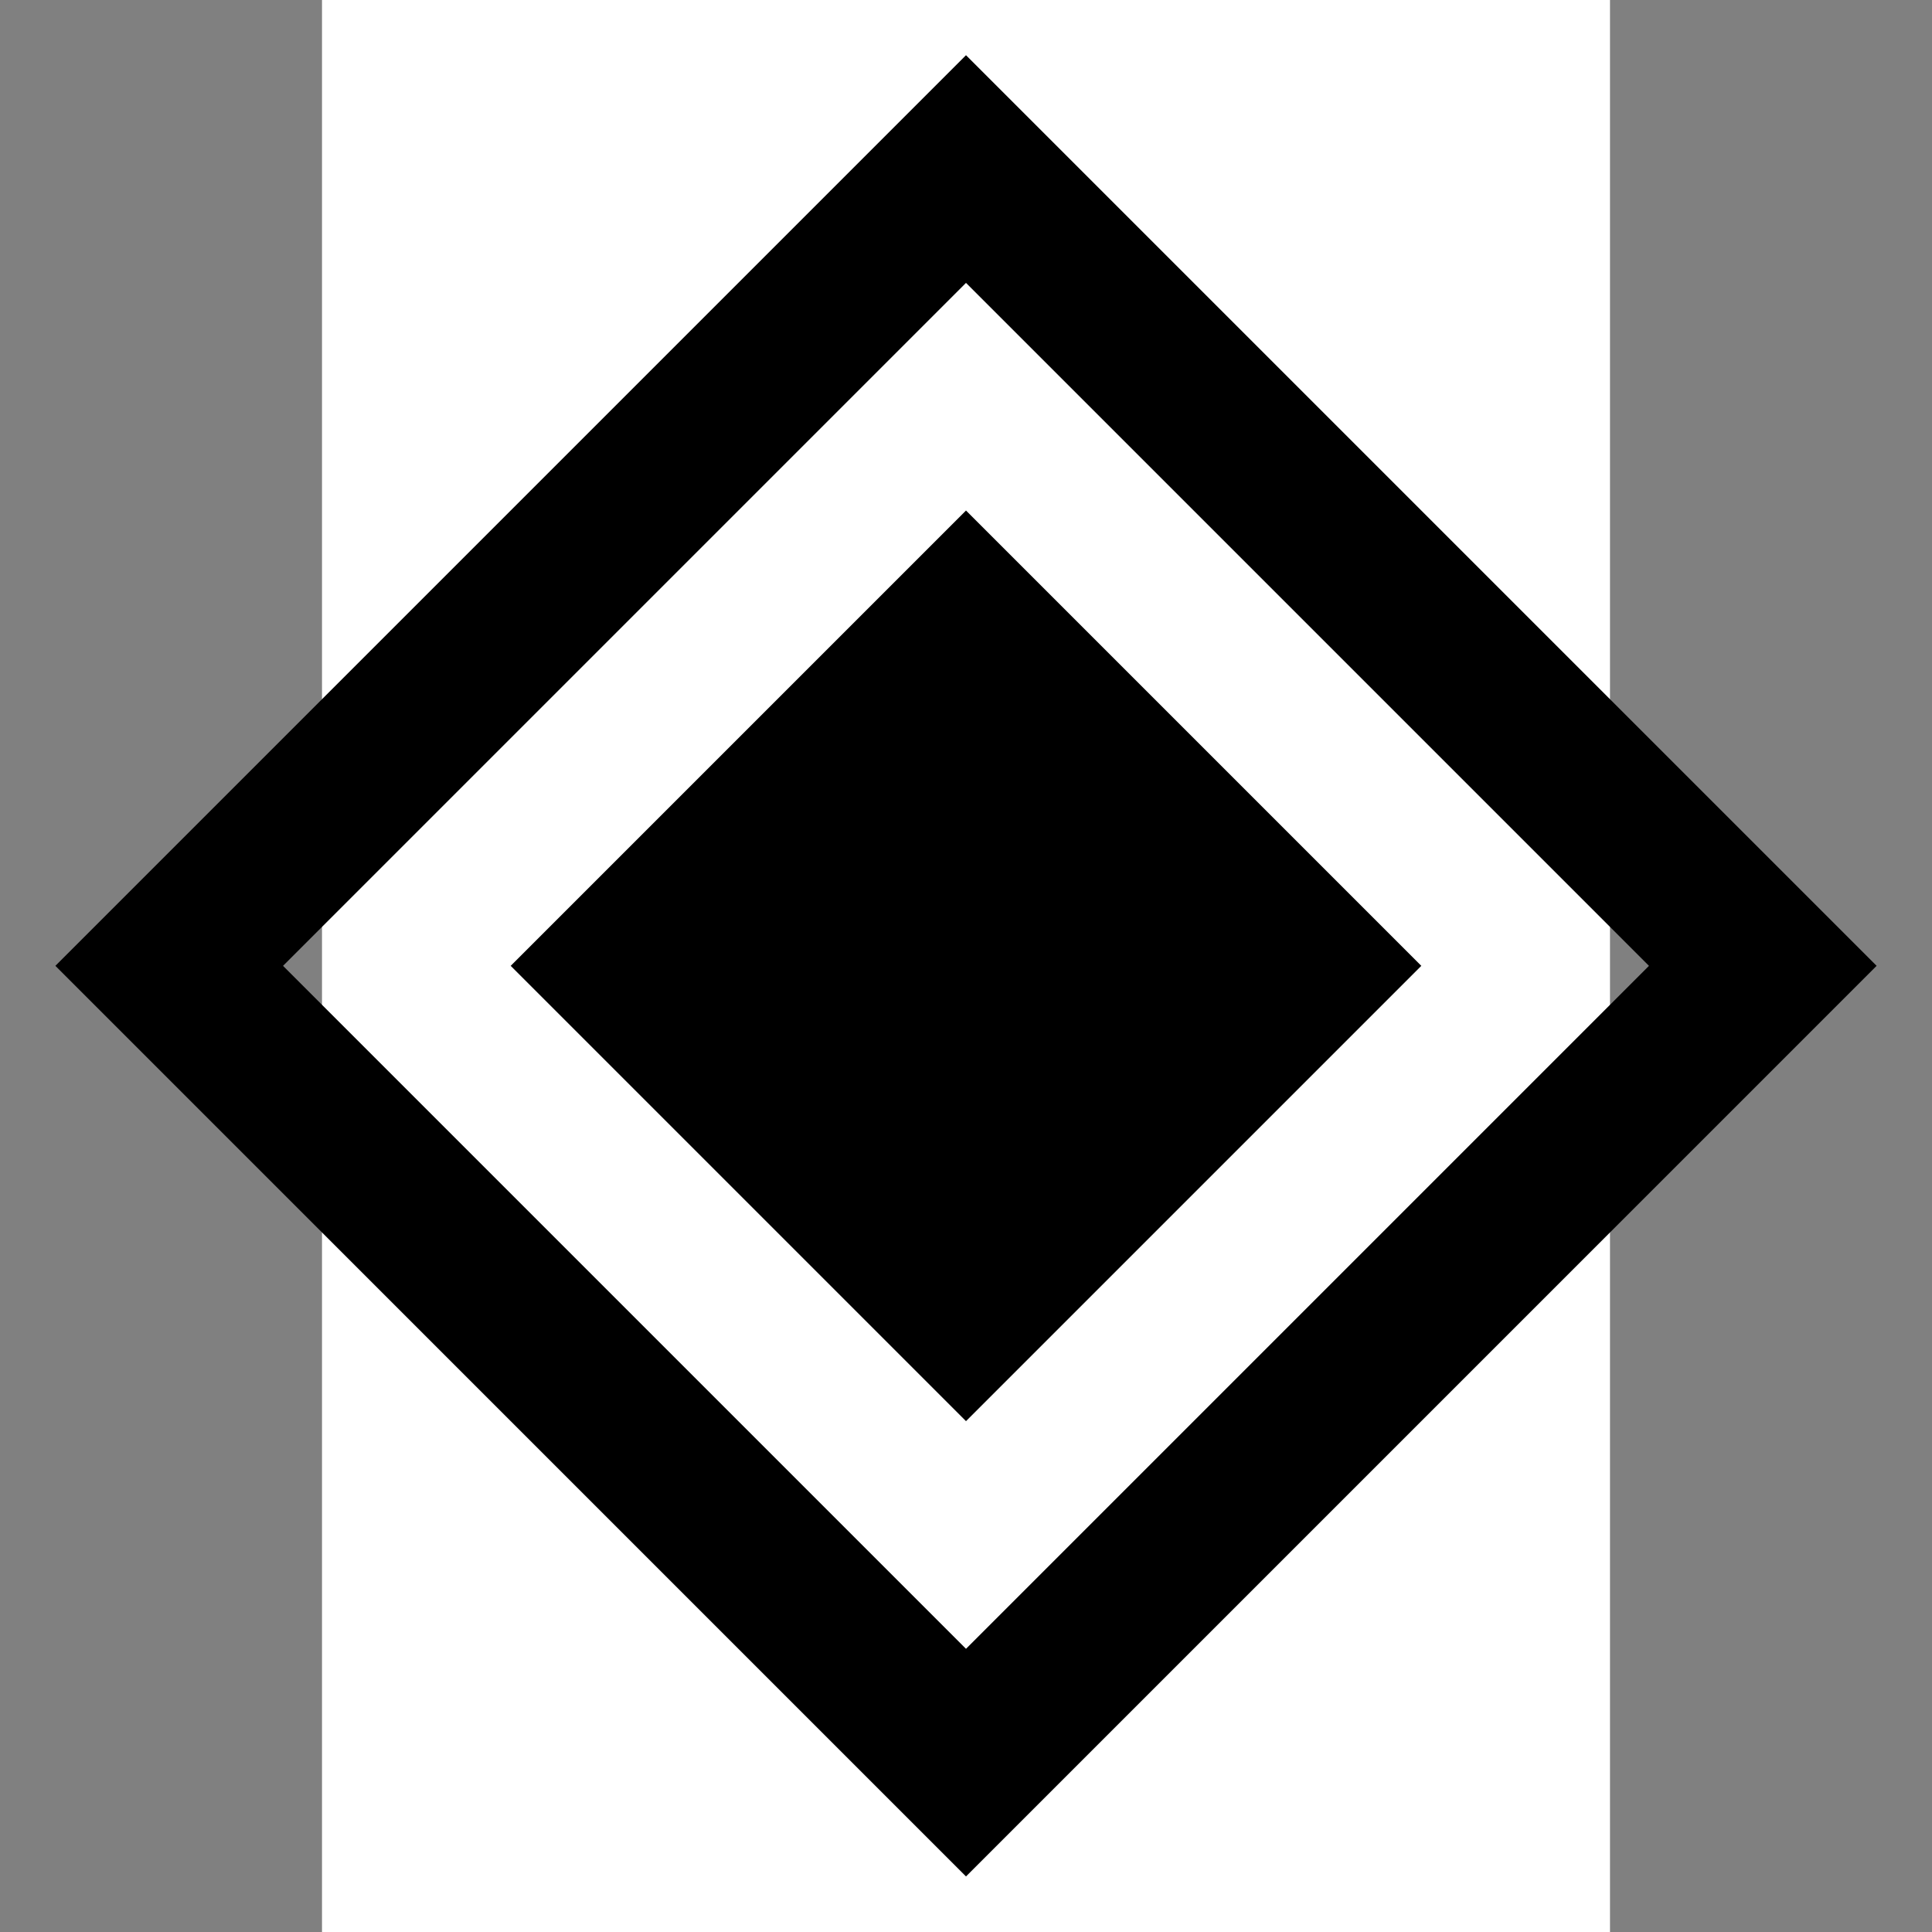 <svg width="600" height="600" viewBox="0 0 600 600" version="1.1" xmlns="http://www.w3.org/2000/svg" xmlns:xlink="http://www.w3.org/1999/xlink" xmlns:figma="http://www.figma.com/figma/ns">
<rect x="0" y="0" width="600" height="600" fill="#808080" stroke="none"/>
<title>u25C8-WHITE DIAMOND CONTAINING BLACK SMALL DIAMOND</title>
<desc>Created using Figma</desc>
<g id="Canvas" transform="matrix(50 0 0 50 -1300 -5250)" figma:type="canvas">
<g id="u25C8-WHITE DIAMOND CONTAINING BLACK SMALL DIAMOND" style="mix-blend-mode:normal;" figma:type="frame">
<path d="M 28 105L 36 105L 36 117L 28 117L 28 105Z" fill="#FFFFFF"/>
<g id="Union" style="mix-blend-mode:normal;" figma:type="vector-operation">
<use xlink:href="#path0_fill" transform="matrix(0.707 0.707 -0.707 0.707 32 105.343)" style="mix-blend-mode:normal;"/>
</g>
</g>
</g>
<defs>
<path id="path0_fill" fill-rule="evenodd" d="M 1.42109e-14 0L 8 0L 8 8L 0 8L 1.42109e-14 0ZM 1 1L 7 1L 7 7L 1 7L 1 1ZM 6 2L 2 2L 2 6L 6 6L 6 2Z"/>
</defs>
</svg>
